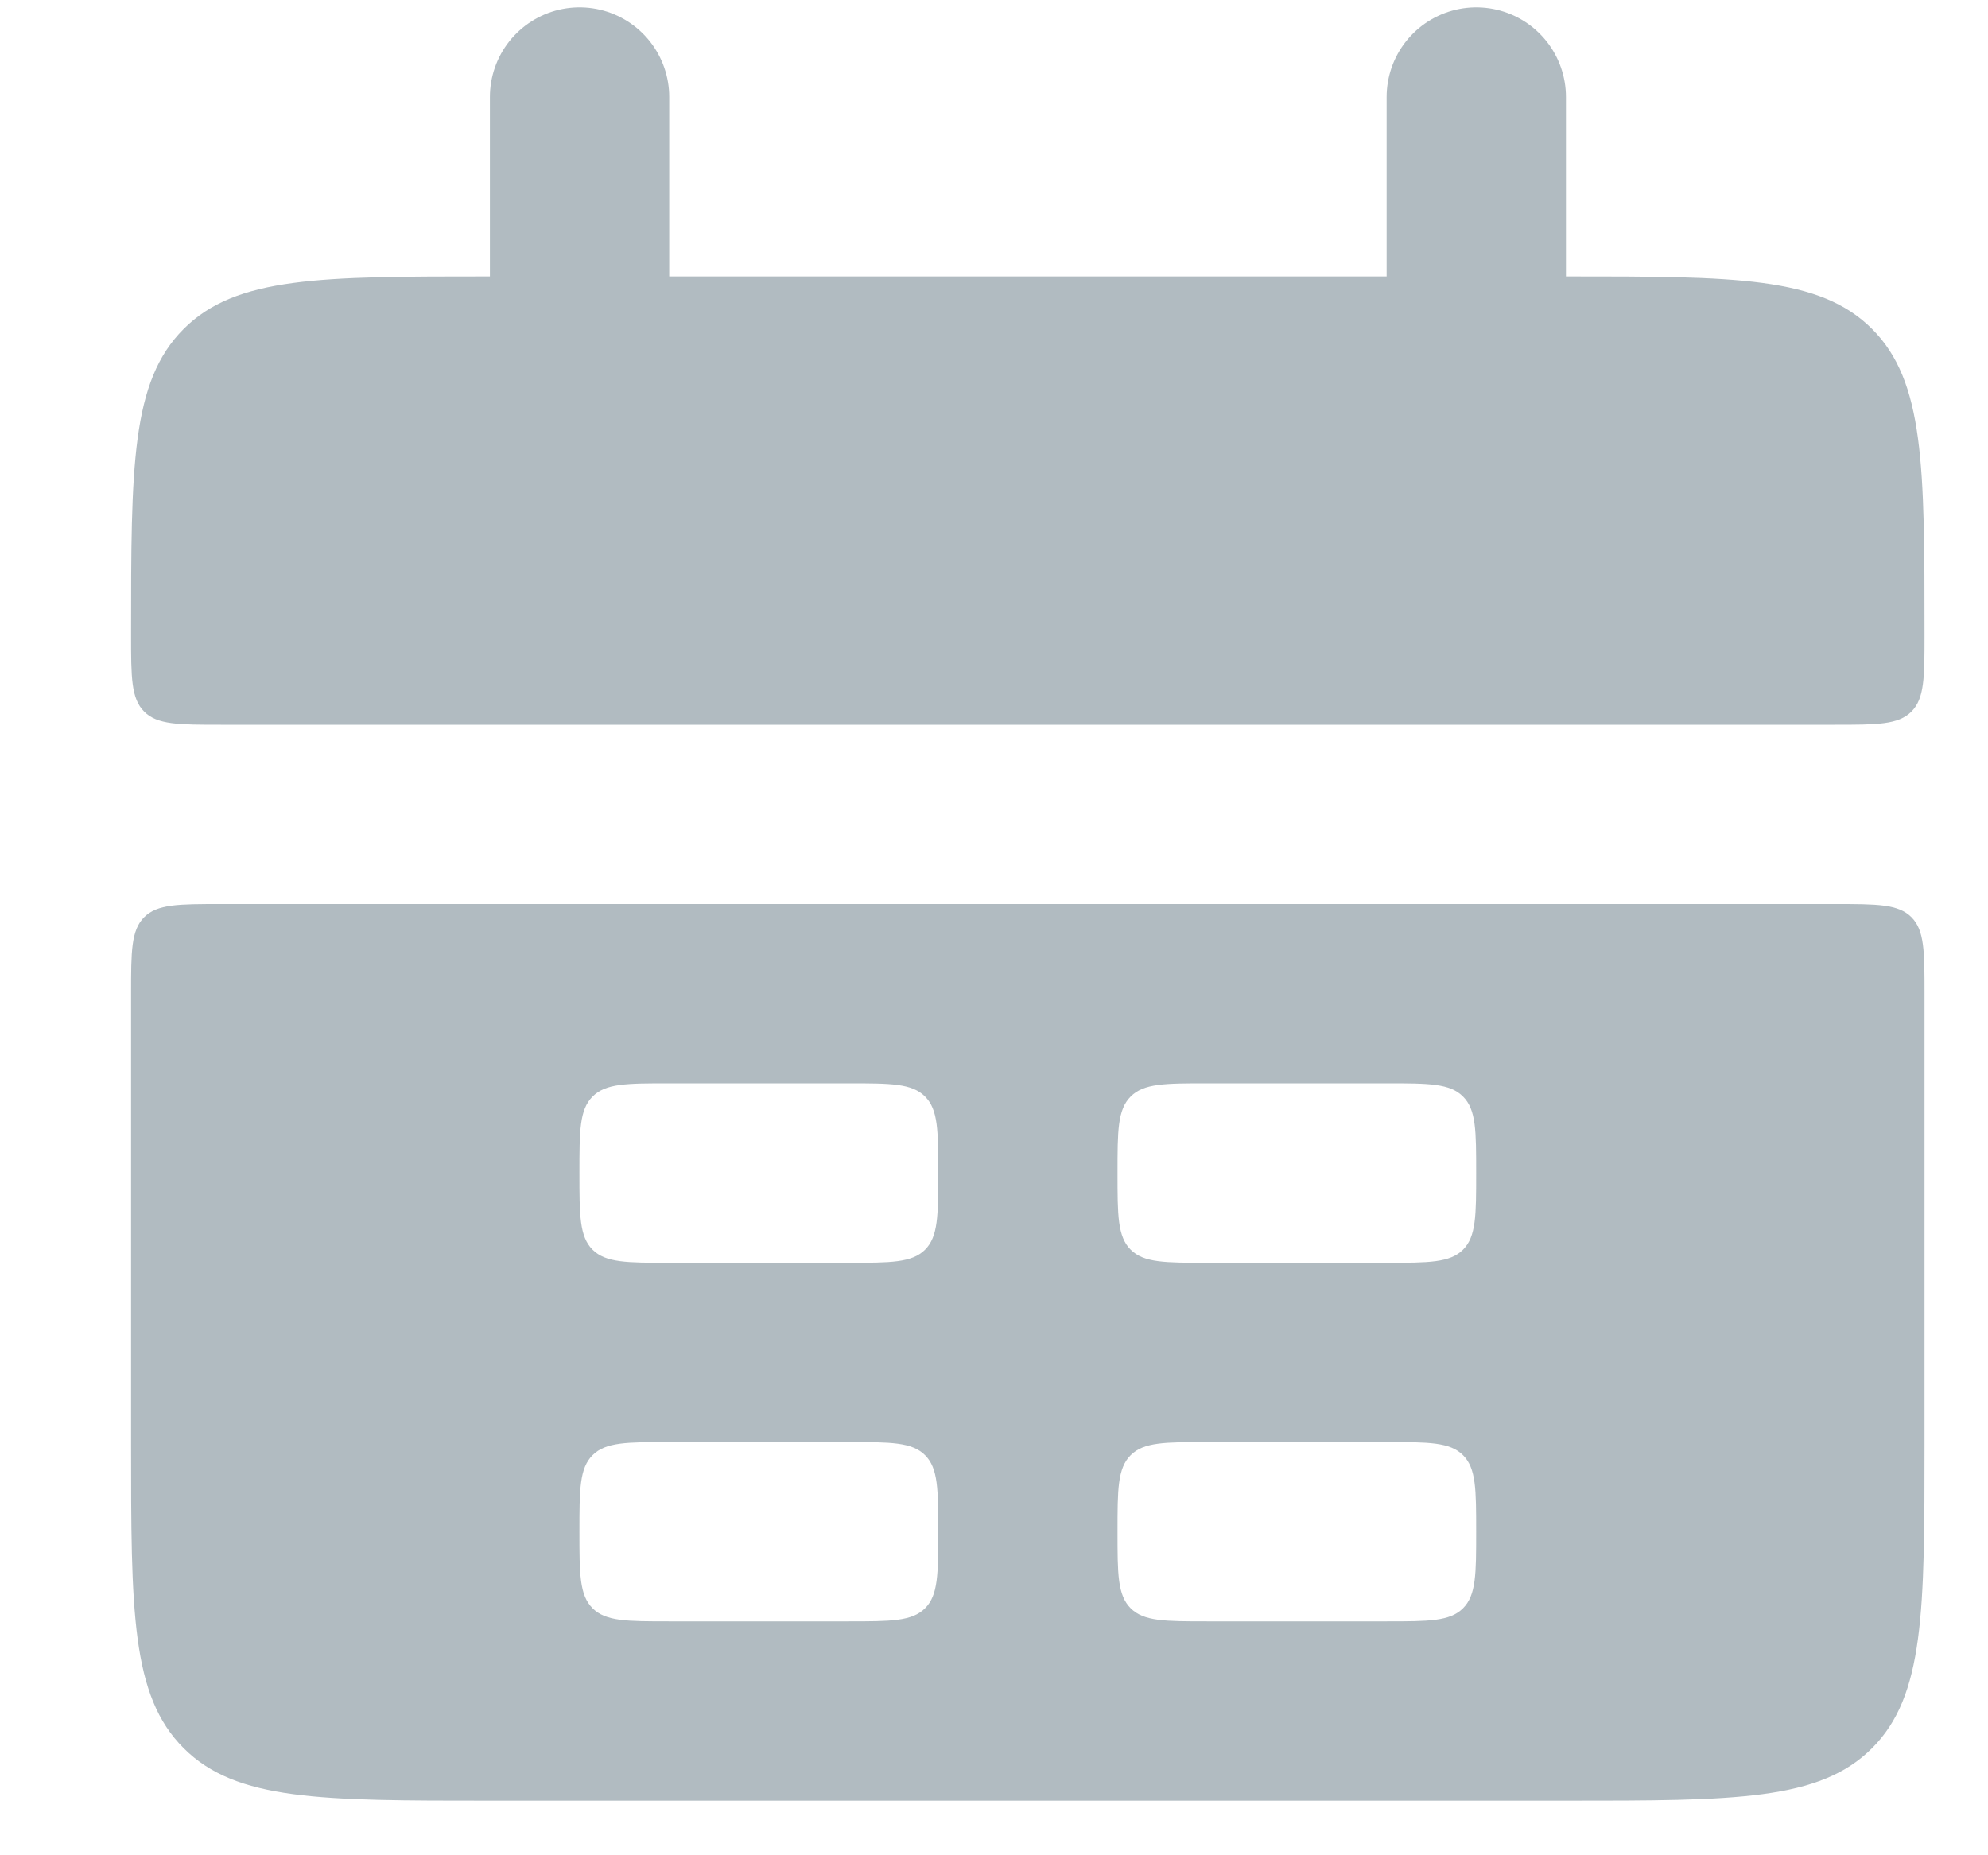 <svg width="15" height="14" viewBox="0 0 15 14" fill="none" xmlns="http://www.w3.org/2000/svg">
<path d="M0.989 4.792C0.989 3.517 0.989 2.879 1.386 2.482C1.782 2.086 2.42 2.086 3.696 2.086H11.815C13.091 2.086 13.729 2.086 14.125 2.482C14.521 2.879 14.521 3.517 14.521 4.792C14.521 5.111 14.521 5.271 14.422 5.37C14.323 5.469 14.164 5.469 13.845 5.469H1.666C1.347 5.469 1.187 5.469 1.088 5.37C0.989 5.271 0.989 5.111 0.989 4.792Z" fill="#B1BBC1"/>
<path fill-rule="evenodd" clip-rule="evenodd" d="M0.989 10.882C0.989 12.158 0.989 12.796 1.386 13.192C1.782 13.588 2.42 13.588 3.696 13.588H11.815C13.091 13.588 13.729 13.588 14.125 13.192C14.521 12.796 14.521 12.158 14.521 10.882V7.499C14.521 7.18 14.521 7.02 14.422 6.921C14.323 6.822 14.164 6.822 13.845 6.822H1.666C1.347 6.822 1.187 6.822 1.088 6.921C0.989 7.02 0.989 7.18 0.989 7.499V10.882ZM4.372 8.852C4.372 8.533 4.372 8.374 4.471 8.275C4.57 8.175 4.73 8.175 5.049 8.175H6.402C6.721 8.175 6.881 8.175 6.98 8.275C7.079 8.374 7.079 8.533 7.079 8.852C7.079 9.171 7.079 9.331 6.98 9.43C6.881 9.529 6.721 9.529 6.402 9.529H5.049C4.73 9.529 4.57 9.529 4.471 9.43C4.372 9.331 4.372 9.171 4.372 8.852ZM4.471 10.981C4.372 11.08 4.372 11.24 4.372 11.559C4.372 11.877 4.372 12.037 4.471 12.136C4.57 12.235 4.73 12.235 5.049 12.235H6.402C6.721 12.235 6.881 12.235 6.98 12.136C7.079 12.037 7.079 11.877 7.079 11.559C7.079 11.24 7.079 11.08 6.98 10.981C6.881 10.882 6.721 10.882 6.402 10.882H5.049C4.73 10.882 4.57 10.882 4.471 10.981ZM8.432 8.852C8.432 8.533 8.432 8.374 8.531 8.275C8.63 8.175 8.79 8.175 9.109 8.175H10.462C10.781 8.175 10.94 8.175 11.039 8.275C11.138 8.374 11.138 8.533 11.138 8.852C11.138 9.171 11.138 9.331 11.039 9.43C10.94 9.529 10.781 9.529 10.462 9.529H9.109C8.79 9.529 8.63 9.529 8.531 9.43C8.432 9.331 8.432 9.171 8.432 8.852ZM8.531 10.981C8.432 11.08 8.432 11.24 8.432 11.559C8.432 11.877 8.432 12.037 8.531 12.136C8.63 12.235 8.79 12.235 9.109 12.235H10.462C10.781 12.235 10.94 12.235 11.039 12.136C11.138 12.037 11.138 11.877 11.138 11.559C11.138 11.24 11.138 11.08 11.039 10.981C10.94 10.882 10.781 10.882 10.462 10.882H9.109C8.79 10.882 8.63 10.882 8.531 10.981Z" fill="#B1BBC1"/>
<path d="M4.373 0.732V2.762" stroke="#B1BBC1" stroke-width="1.353" stroke-linecap="round"/>
<path d="M11.139 0.732V2.762" stroke="#B1BBC1" stroke-width="1.353" stroke-linecap="round"/>
</svg>
